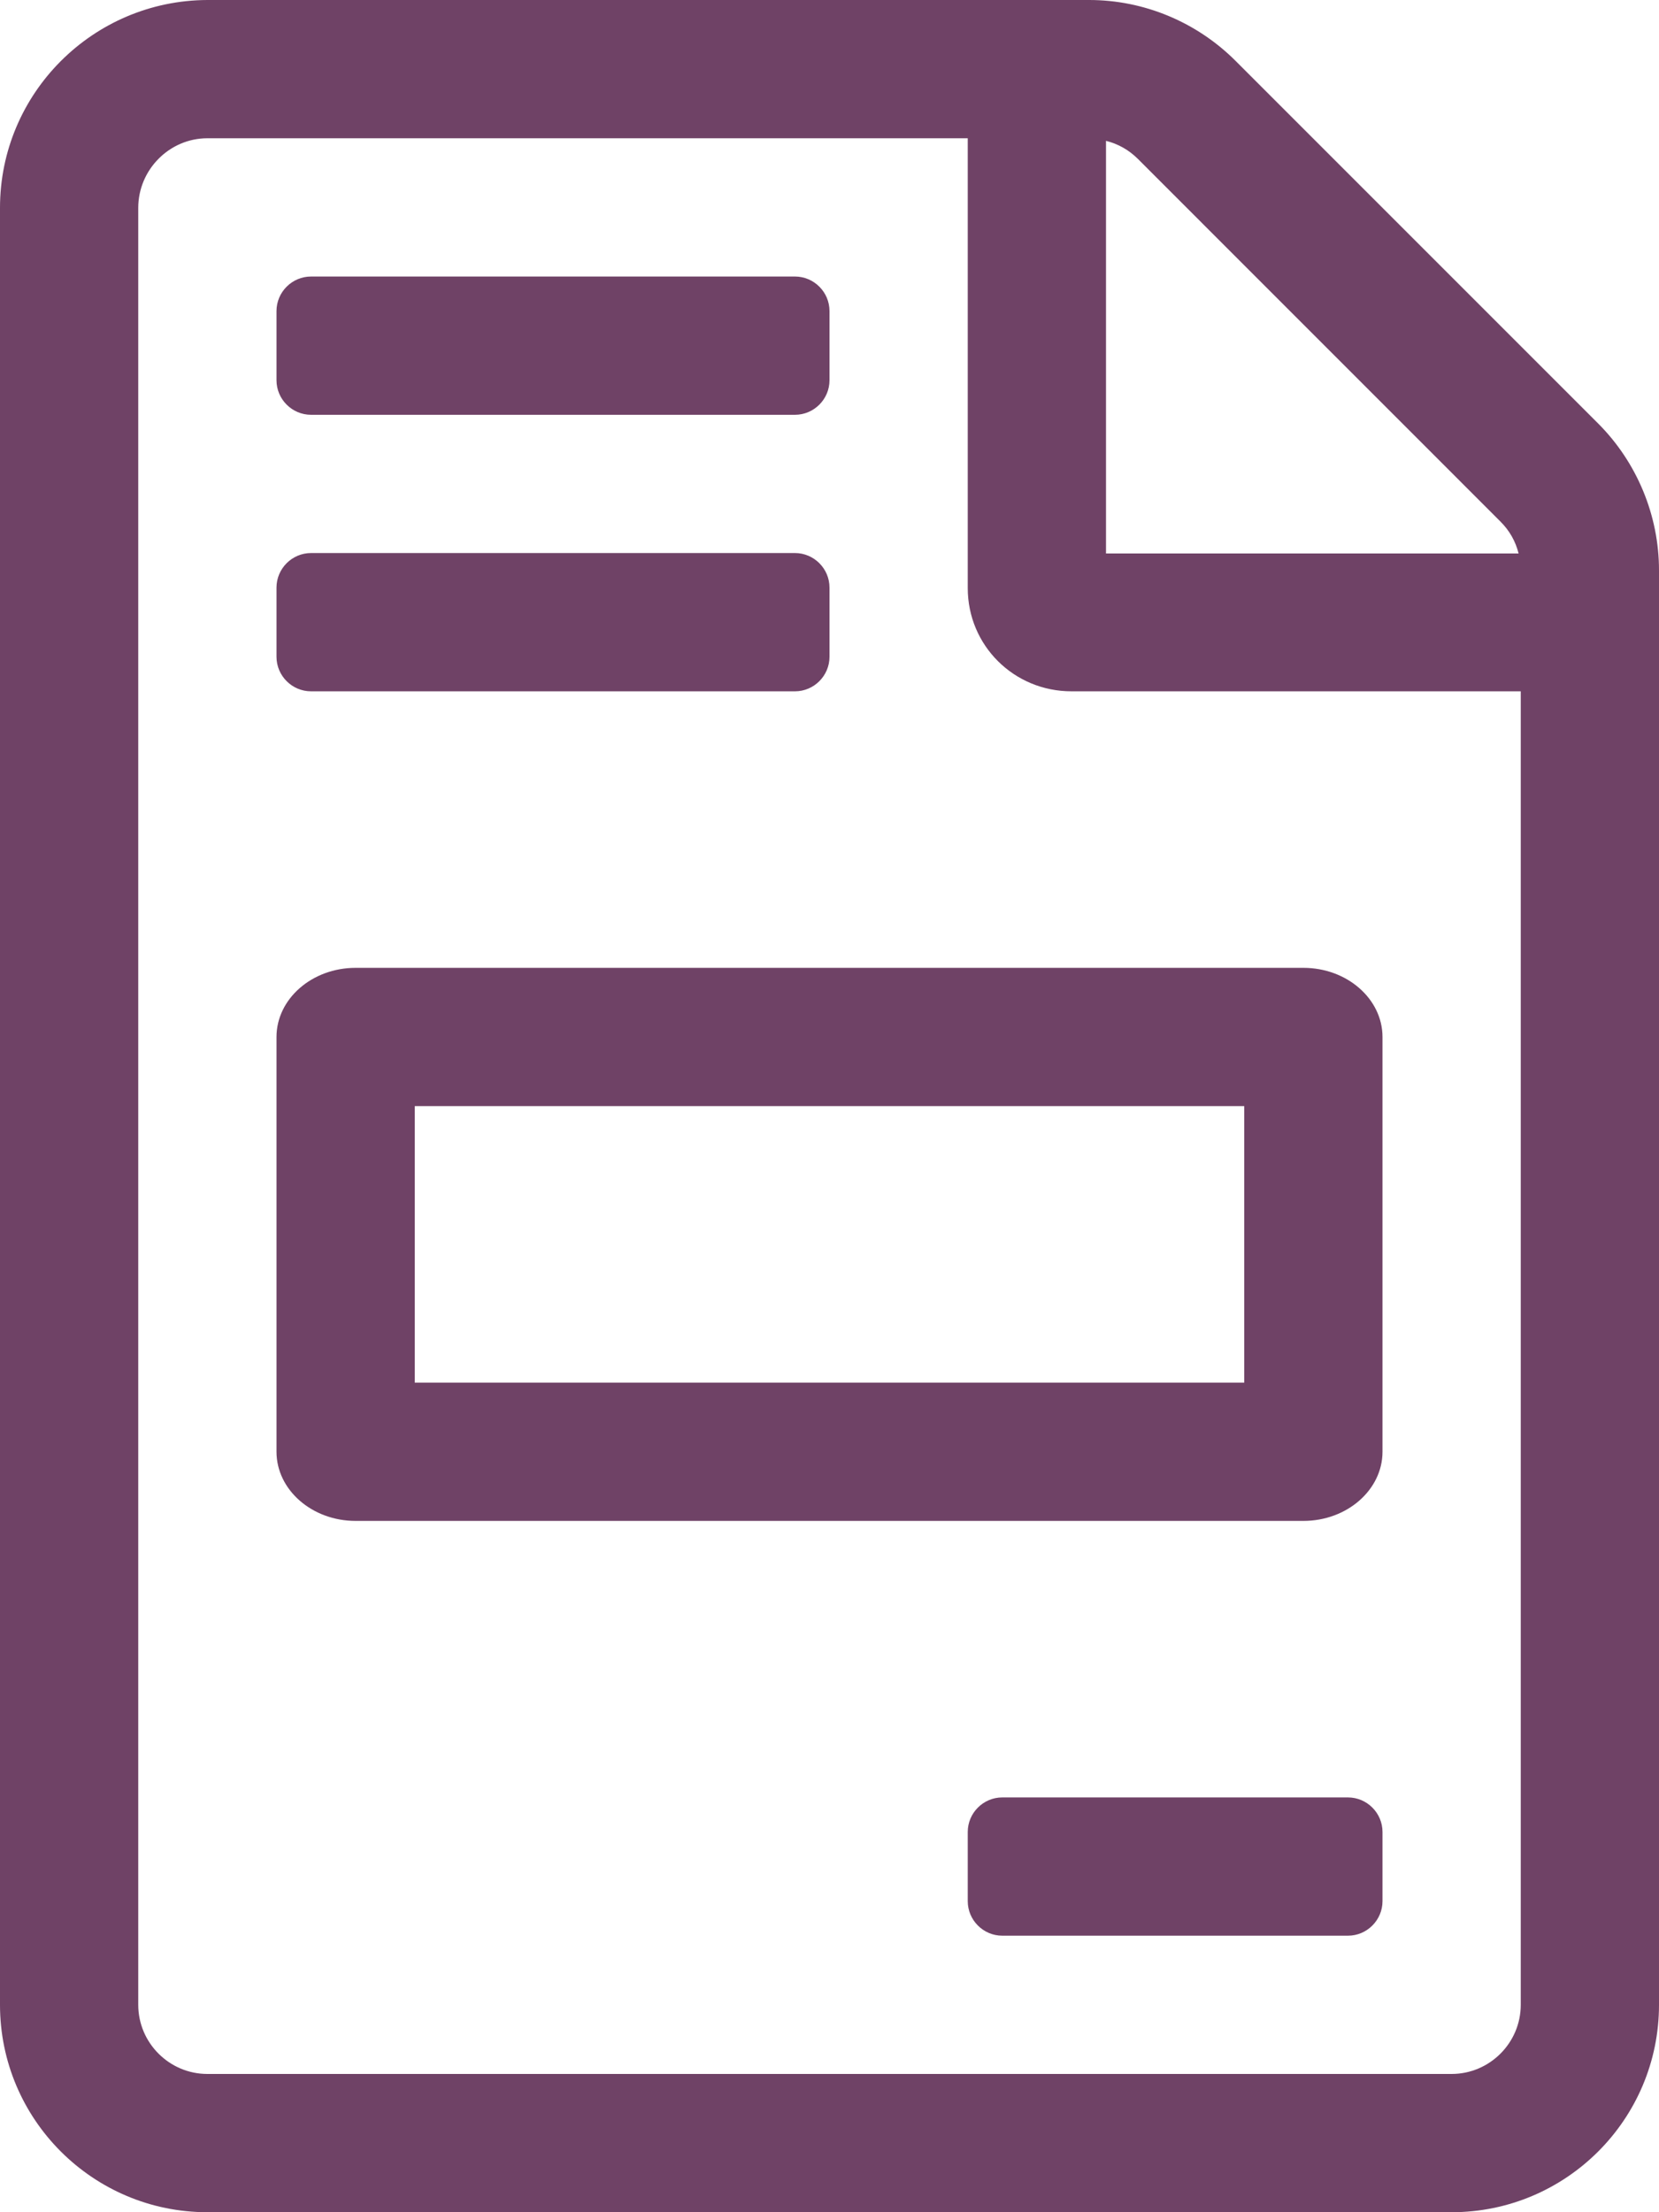 <svg width="27" height="36" viewBox="0 0 27 36" fill="none" xmlns="http://www.w3.org/2000/svg">
<path d="M21.938 29.25H16.312C16.003 29.25 15.75 29.503 15.75 29.812V30.938C15.75 31.247 16.003 31.5 16.312 31.5H21.938C22.247 31.5 22.5 31.247 22.5 30.938V29.812C22.5 29.503 22.247 29.25 21.938 29.25ZM4.5 16.875V23.625C4.5 24.244 5.077 24.75 5.787 24.75H21.213C21.923 24.75 22.5 24.244 22.5 23.625V16.875C22.5 16.256 21.923 15.75 21.213 15.75H5.787C5.077 15.75 4.5 16.256 4.5 16.875ZM6.75 18H20.25V22.5H6.75V18ZM5.062 6.75H12.938C13.247 6.75 13.5 6.497 13.5 6.188V5.062C13.5 4.753 13.247 4.5 12.938 4.5H5.062C4.753 4.5 4.5 4.753 4.5 5.062V6.188C4.5 6.497 4.753 6.75 5.062 6.75ZM5.062 11.25H12.938C13.247 11.25 13.5 10.997 13.5 10.688V9.562C13.5 9.253 13.247 9 12.938 9H5.062C4.753 9 4.5 9.253 4.5 9.562V10.688C4.5 10.997 4.753 11.25 5.062 11.25ZM26.009 6.891L20.109 0.991C19.477 0.359 18.619 0 17.726 0H3.375C1.512 0.007 0 1.519 0 3.382V32.625C0 34.488 1.512 36 3.375 36H23.625C25.488 36 27 34.488 27 32.625V9.281C27 8.388 26.641 7.523 26.009 6.891ZM18 2.292C18.197 2.341 18.373 2.44 18.52 2.587L24.419 8.487C24.567 8.634 24.666 8.81 24.715 9.007H18V2.292ZM24.75 32.625C24.75 33.244 24.244 33.75 23.625 33.75H3.375C2.756 33.75 2.25 33.244 2.25 32.625V3.382C2.25 2.763 2.756 2.25 3.375 2.25H15.75V9.57C15.75 10.505 16.502 11.25 17.438 11.25H24.75V32.625Z" fill="#6F4266"/>
</svg>
